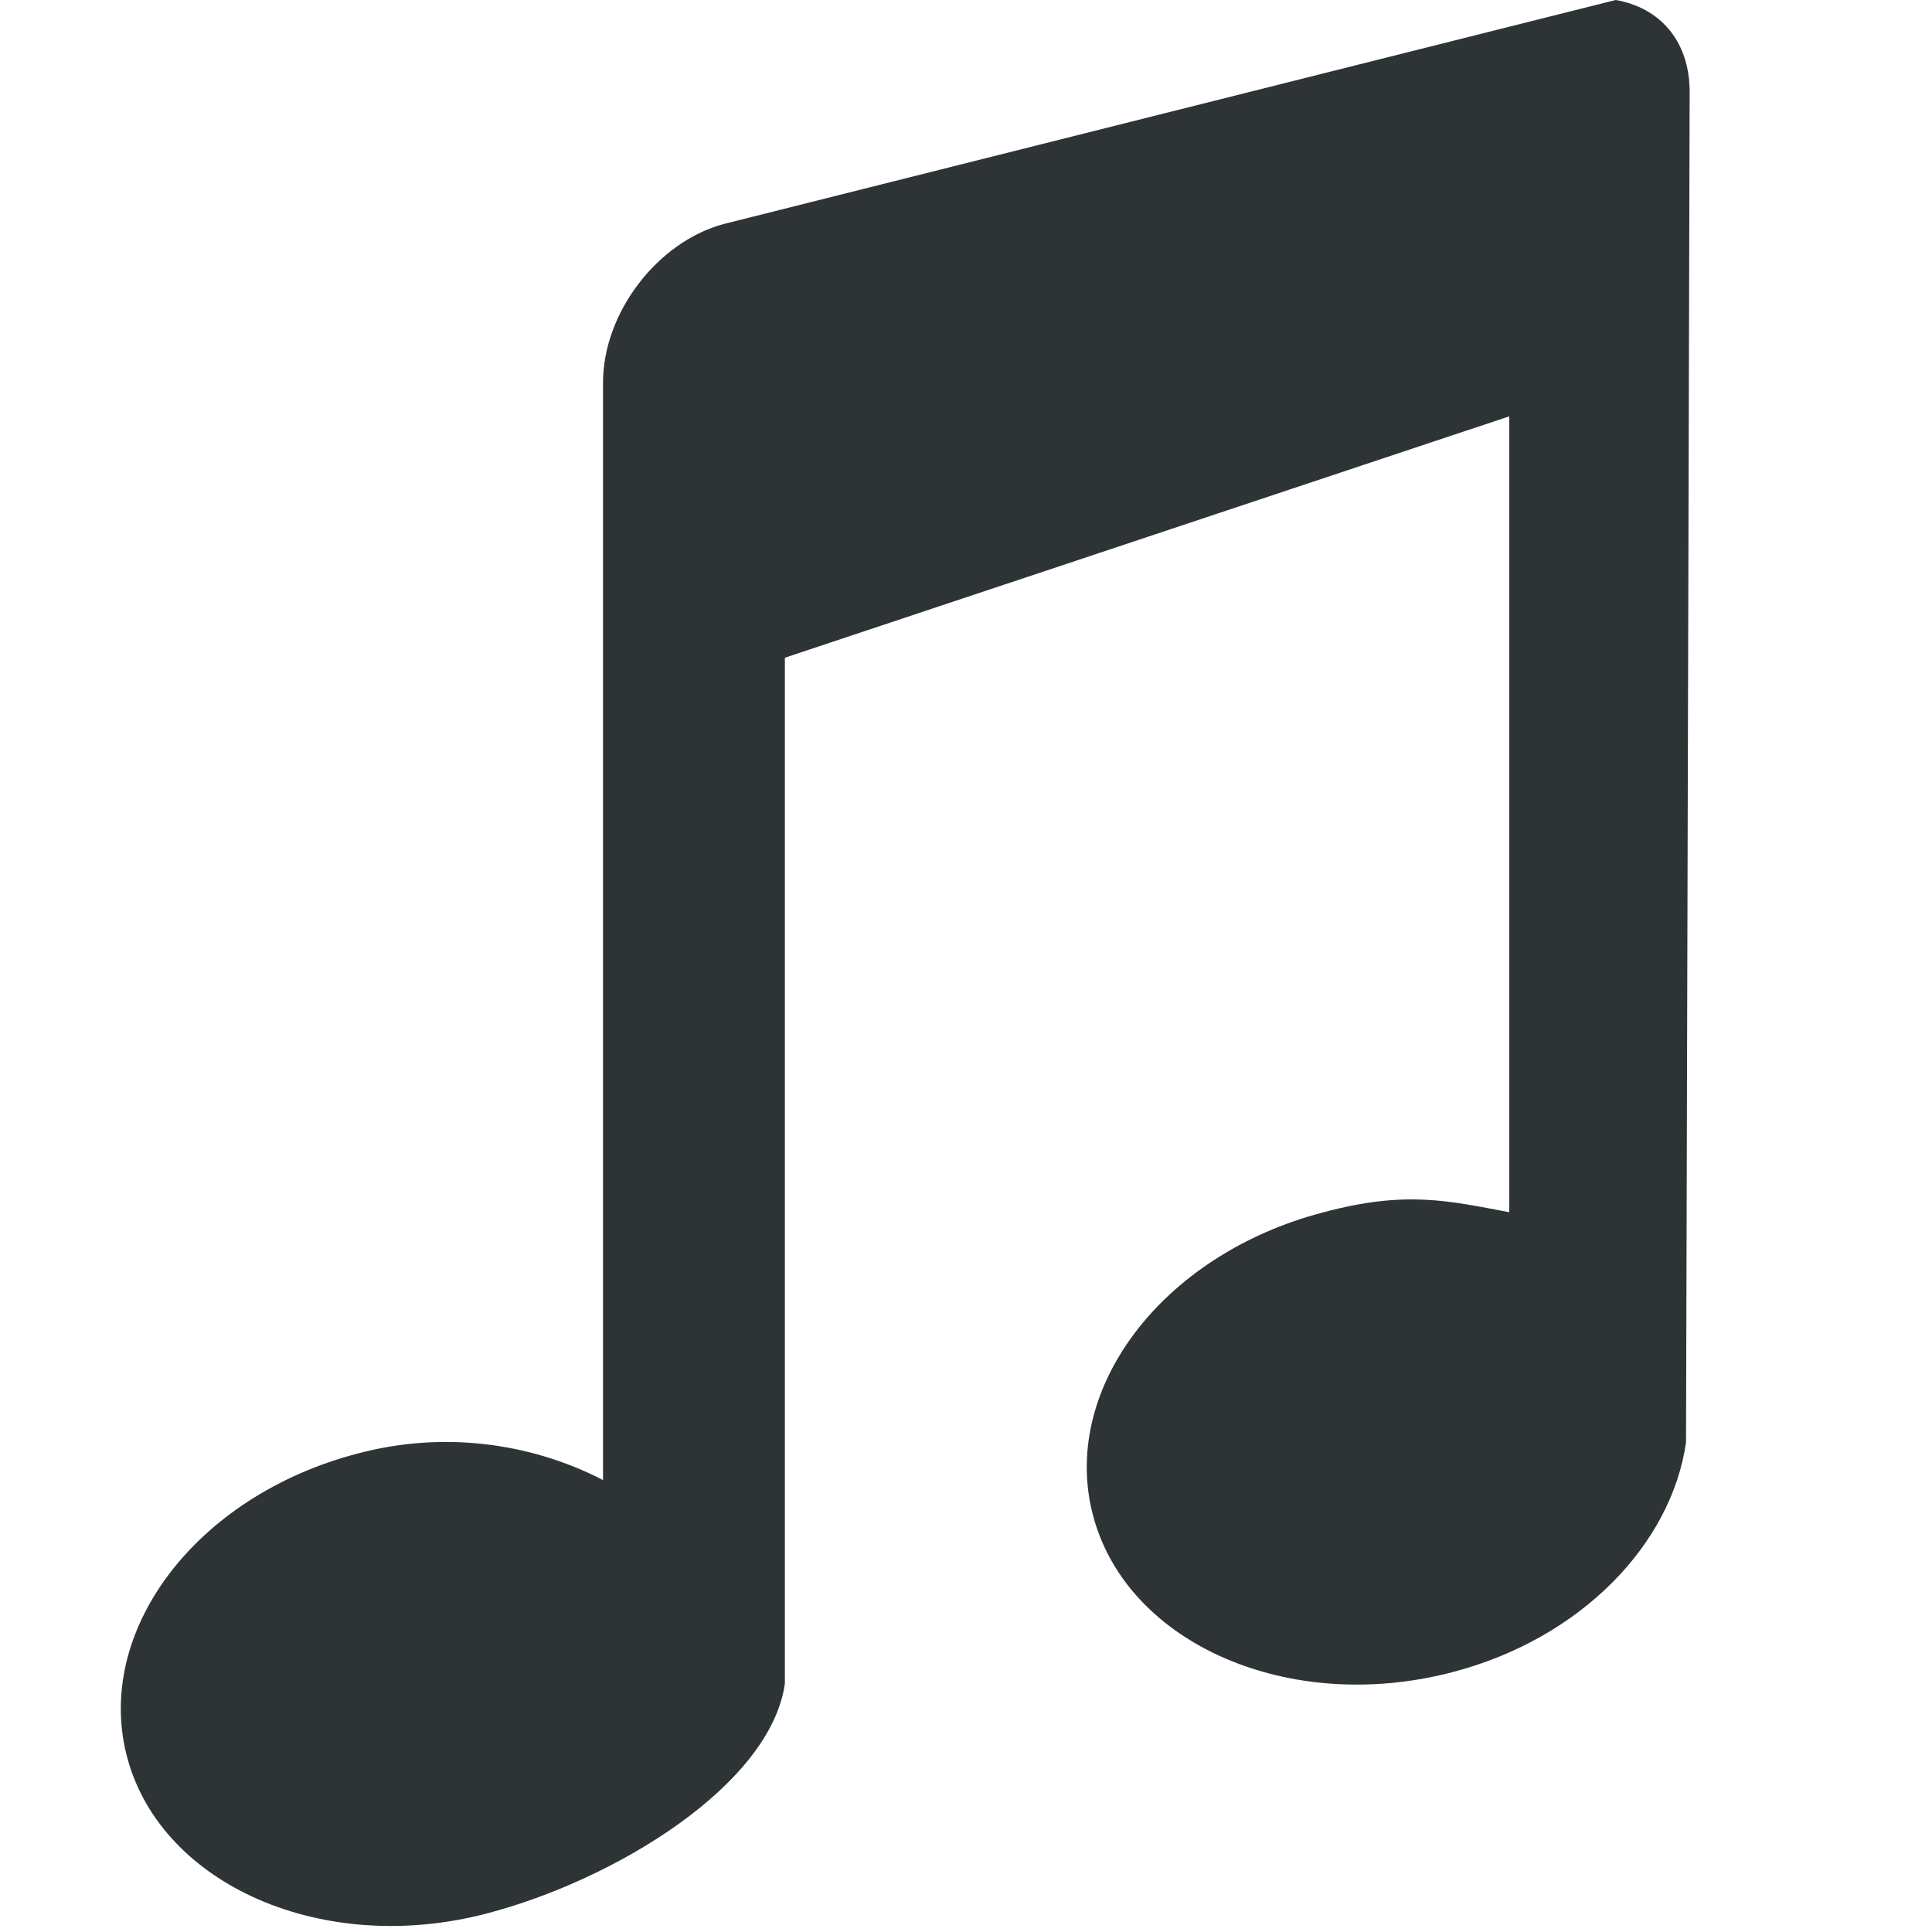 <svg width="16" height="16" viewBox="0 0 16 16" fill="none" xmlns="http://www.w3.org/2000/svg">
<path d="M13.38 0L5.994 1.855C5.44 2.004 4.994 2.595 4.994 3.168V12.257C4.368 11.935 3.644 11.856 2.964 12.037C1.614 12.388 0.768 13.521 1.057 14.568C1.347 15.614 2.676 16.199 4.026 15.848C5.102 15.568 6.382 14.778 6.5 13.943V5.447L12.499 3.448V10.039C11.999 9.945 11.643 9.857 10.963 10.039C9.613 10.389 8.767 11.522 9.057 12.569C9.346 13.615 10.676 14.2 12.025 13.849C13.102 13.569 13.845 12.779 13.963 11.944L13.993 0.762C13.993 0.332 13.739 0.061 13.38 0Z" fill="#2E3436"/>
</svg>
